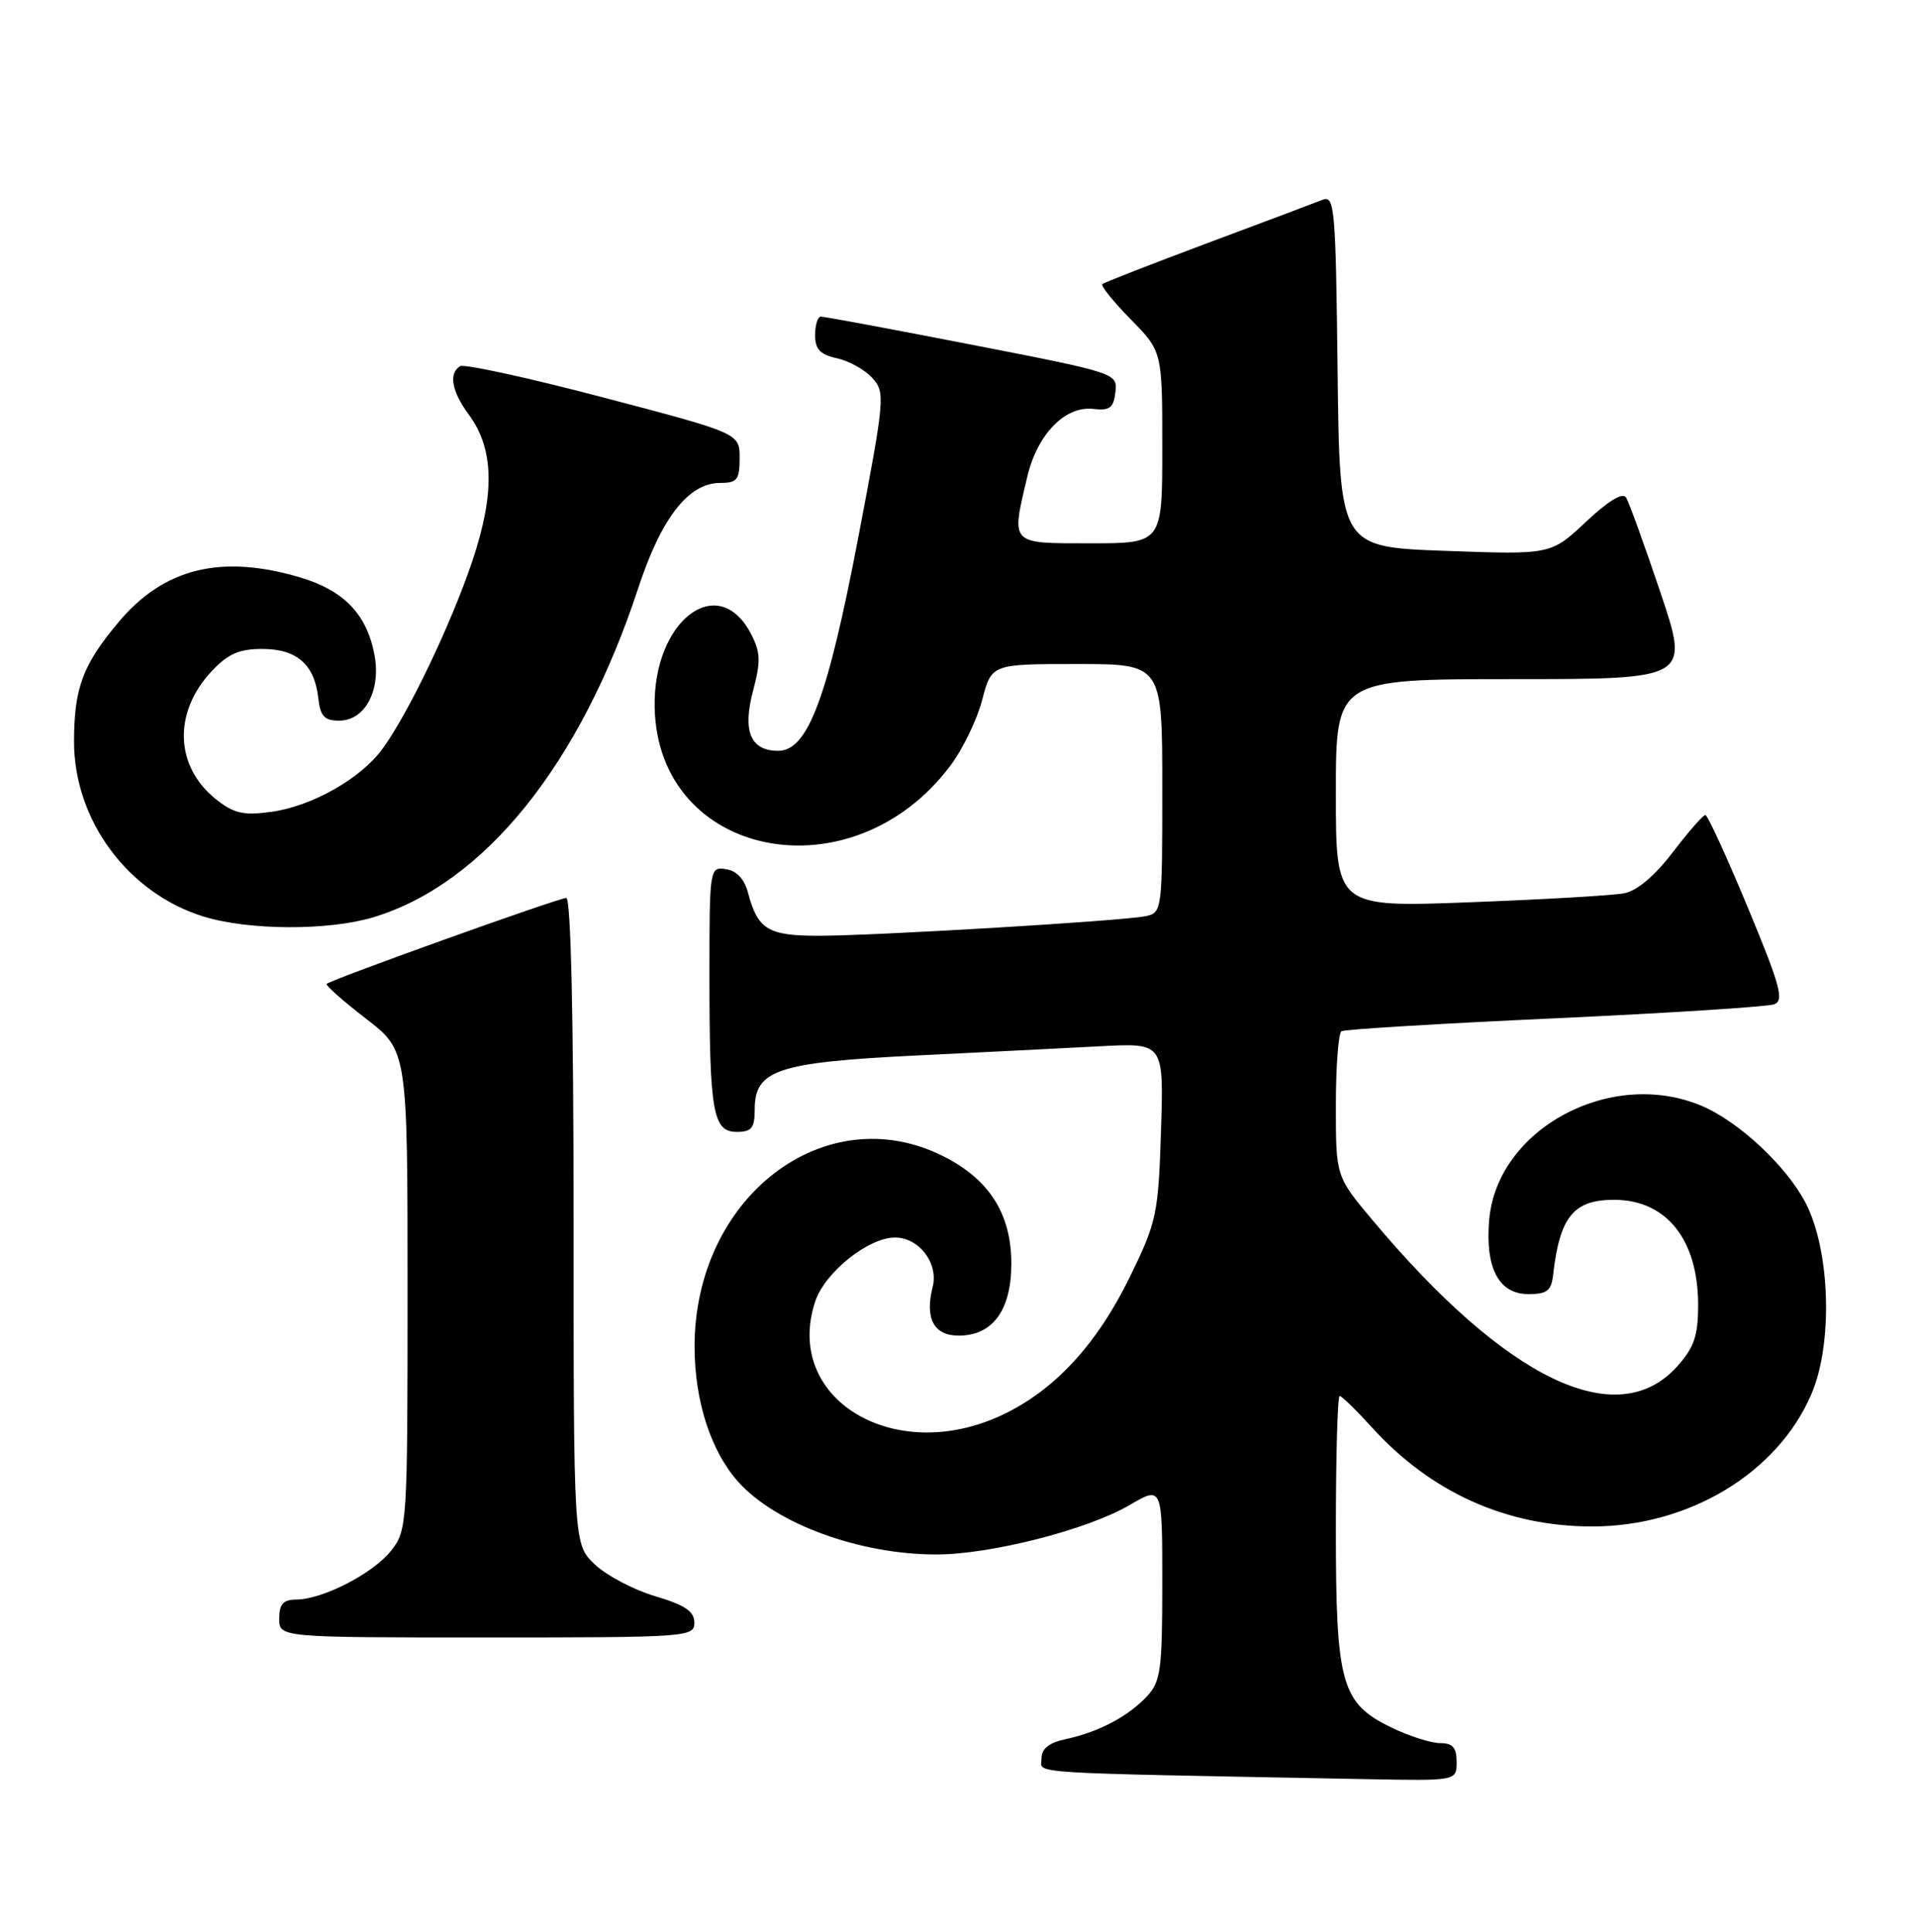 <?xml version="1.0" encoding="UTF-8" standalone="no"?>
<!DOCTYPE svg PUBLIC "-//W3C//DTD SVG 1.1//EN" "http://www.w3.org/Graphics/SVG/1.1/DTD/svg11.dtd" >
<svg xmlns="http://www.w3.org/2000/svg" xmlns:xlink="http://www.w3.org/1999/xlink" version="1.1" viewBox="0 0 254 256">
 <g >
 <path fill="currentColor"
d=" M 193.00 233.50 C 193.00 231.60 192.48 231.00 190.82 231.00 C 189.61 231.00 186.73 230.08 184.41 228.96 C 177.70 225.71 177.00 223.23 177.00 202.60 C 177.00 192.92 177.23 185.00 177.50 185.00 C 177.78 185.00 179.67 186.84 181.70 189.08 C 189.53 197.75 199.58 202.29 210.95 202.29 C 223.78 202.29 235.51 195.22 240.00 184.77 C 242.88 178.08 242.52 165.77 239.25 159.43 C 236.70 154.51 230.36 148.60 225.40 146.52 C 213.37 141.50 198.32 149.63 197.31 161.71 C 196.78 168.09 198.60 171.50 202.53 171.50 C 204.96 171.50 205.55 171.04 205.78 169.00 C 206.65 161.27 208.48 159.00 213.85 159.00 C 220.79 159.00 225.00 164.26 225.00 172.93 C 225.00 177.01 224.48 178.55 222.25 181.05 C 214.31 189.94 199.64 182.91 181.86 161.70 C 177.00 155.90 177.00 155.90 177.00 146.51 C 177.00 141.34 177.34 136.91 177.75 136.66 C 178.16 136.41 190.88 135.64 206.00 134.95 C 221.12 134.25 234.21 133.42 235.08 133.09 C 236.42 132.59 235.89 130.63 231.58 120.26 C 228.79 113.53 226.25 108.01 225.96 108.01 C 225.66 108.00 223.72 110.22 221.65 112.93 C 219.27 116.06 216.90 118.06 215.19 118.38 C 213.71 118.67 204.51 119.20 194.75 119.57 C 177.00 120.24 177.00 120.24 177.00 105.12 C 177.00 90.00 177.00 90.00 200.43 90.00 C 223.86 90.00 223.86 90.00 220.01 78.53 C 217.89 72.23 215.84 66.56 215.46 65.94 C 215.01 65.21 213.11 66.36 210.13 69.16 C 205.50 73.51 205.50 73.51 191.50 73.00 C 177.50 72.50 177.50 72.50 177.23 49.15 C 176.98 27.47 176.84 25.85 175.23 26.48 C 174.28 26.86 167.43 29.44 160.00 32.21 C 152.57 34.99 146.30 37.44 146.06 37.65 C 145.82 37.87 147.51 39.96 149.81 42.31 C 154.00 46.58 154.00 46.58 154.00 59.29 C 154.00 72.00 154.00 72.00 144.50 72.00 C 133.73 72.00 133.97 72.25 136.11 63.19 C 137.44 57.54 141.12 53.76 144.87 54.19 C 147.04 54.45 147.55 54.05 147.79 51.98 C 148.09 49.47 147.99 49.43 128.79 45.69 C 118.18 43.62 109.16 41.94 108.75 41.96 C 108.34 41.98 108.00 43.09 108.00 44.42 C 108.00 46.28 108.67 46.99 110.90 47.48 C 112.49 47.83 114.60 49.00 115.58 50.09 C 117.31 52.00 117.24 52.76 113.73 71.18 C 109.65 92.53 107.03 99.50 103.11 99.50 C 99.43 99.50 98.35 96.90 99.79 91.50 C 100.81 87.67 100.77 86.45 99.52 84.03 C 95.18 75.64 86.52 82.22 86.74 93.73 C 87.14 113.76 112.84 118.87 125.90 101.50 C 127.56 99.30 129.46 95.36 130.14 92.75 C 131.38 88.00 131.38 88.00 142.69 88.00 C 154.00 88.00 154.00 88.00 154.00 104.48 C 154.00 120.77 153.97 120.97 151.75 121.42 C 148.58 122.06 115.74 124.02 108.37 124.01 C 101.76 124.00 100.40 123.17 99.11 118.31 C 98.63 116.49 97.60 115.39 96.18 115.18 C 94.03 114.86 94.00 115.03 94.00 129.31 C 94.00 147.40 94.46 150.00 97.62 150.00 C 99.59 150.00 100.00 149.49 100.00 147.02 C 100.00 141.79 102.99 140.79 121.32 139.88 C 130.22 139.45 141.26 138.89 145.85 138.65 C 154.20 138.21 154.20 138.21 153.83 149.85 C 153.48 160.87 153.26 161.91 149.77 169.09 C 145.35 178.18 139.68 184.31 132.67 187.57 C 118.37 194.23 103.77 185.31 108.01 172.48 C 109.28 168.63 115.05 164.00 118.58 164.00 C 121.77 164.00 124.37 167.40 123.58 170.54 C 122.52 174.74 123.73 177.00 127.03 177.00 C 131.53 177.00 134.00 173.62 134.00 167.46 C 134.00 160.90 131.11 156.32 125.03 153.25 C 109.36 145.33 92.00 158.62 92.03 178.50 C 92.04 185.68 94.19 192.31 97.80 196.36 C 102.78 201.93 113.87 206.00 124.05 206.00 C 131.26 206.00 144.09 202.72 149.66 199.46 C 154.00 196.92 154.00 196.92 154.00 209.77 C 154.00 221.30 153.79 222.85 151.97 224.80 C 149.49 227.46 145.58 229.53 141.25 230.46 C 138.97 230.95 138.00 231.73 138.00 233.05 C 138.00 235.11 134.62 234.89 181.25 235.78 C 193.00 236.00 193.00 236.00 193.00 233.50 Z  M 92.00 215.04 C 92.00 213.54 90.77 212.71 86.80 211.53 C 83.94 210.68 80.34 208.78 78.80 207.31 C 76.00 204.63 76.00 204.63 76.00 161.81 C 76.00 134.85 75.64 119.00 75.03 119.00 C 74.01 119.00 43.85 129.81 43.28 130.39 C 43.10 130.57 45.44 132.64 48.47 134.98 C 54.00 139.24 54.00 139.24 54.00 170.99 C 54.00 202.05 53.95 202.79 51.83 205.49 C 49.45 208.51 42.80 211.94 39.25 211.98 C 37.52 211.99 37.00 212.58 37.00 214.50 C 37.00 217.00 37.00 217.00 64.50 217.00 C 91.15 217.00 92.00 216.94 92.00 215.04 Z  M 49.46 121.56 C 64.14 117.14 76.88 101.32 84.54 78.01 C 87.61 68.64 91.22 64.00 95.42 64.00 C 97.67 64.00 98.00 63.58 98.00 60.71 C 98.00 57.42 98.00 57.42 79.96 52.68 C 70.03 50.07 61.48 48.20 60.96 48.53 C 59.42 49.48 59.85 51.87 62.11 54.94 C 65.45 59.46 65.60 65.35 62.60 74.30 C 59.78 82.71 54.08 94.61 50.65 99.28 C 47.75 103.22 41.29 106.86 35.92 107.59 C 32.29 108.09 30.99 107.80 28.68 105.97 C 23.18 101.63 22.90 94.46 28.02 88.98 C 30.20 86.65 31.66 86.00 34.75 86.00 C 39.33 86.00 41.67 88.05 42.17 92.50 C 42.44 94.93 42.97 95.50 44.96 95.50 C 48.36 95.50 50.50 91.49 49.62 86.79 C 48.61 81.41 45.58 78.25 39.76 76.52 C 29.28 73.41 21.69 75.29 15.68 82.48 C 10.96 88.12 9.83 91.16 9.81 98.23 C 9.79 108.68 16.95 118.37 26.97 121.46 C 32.95 123.31 43.51 123.35 49.46 121.56 Z "/>
</g>
</svg>